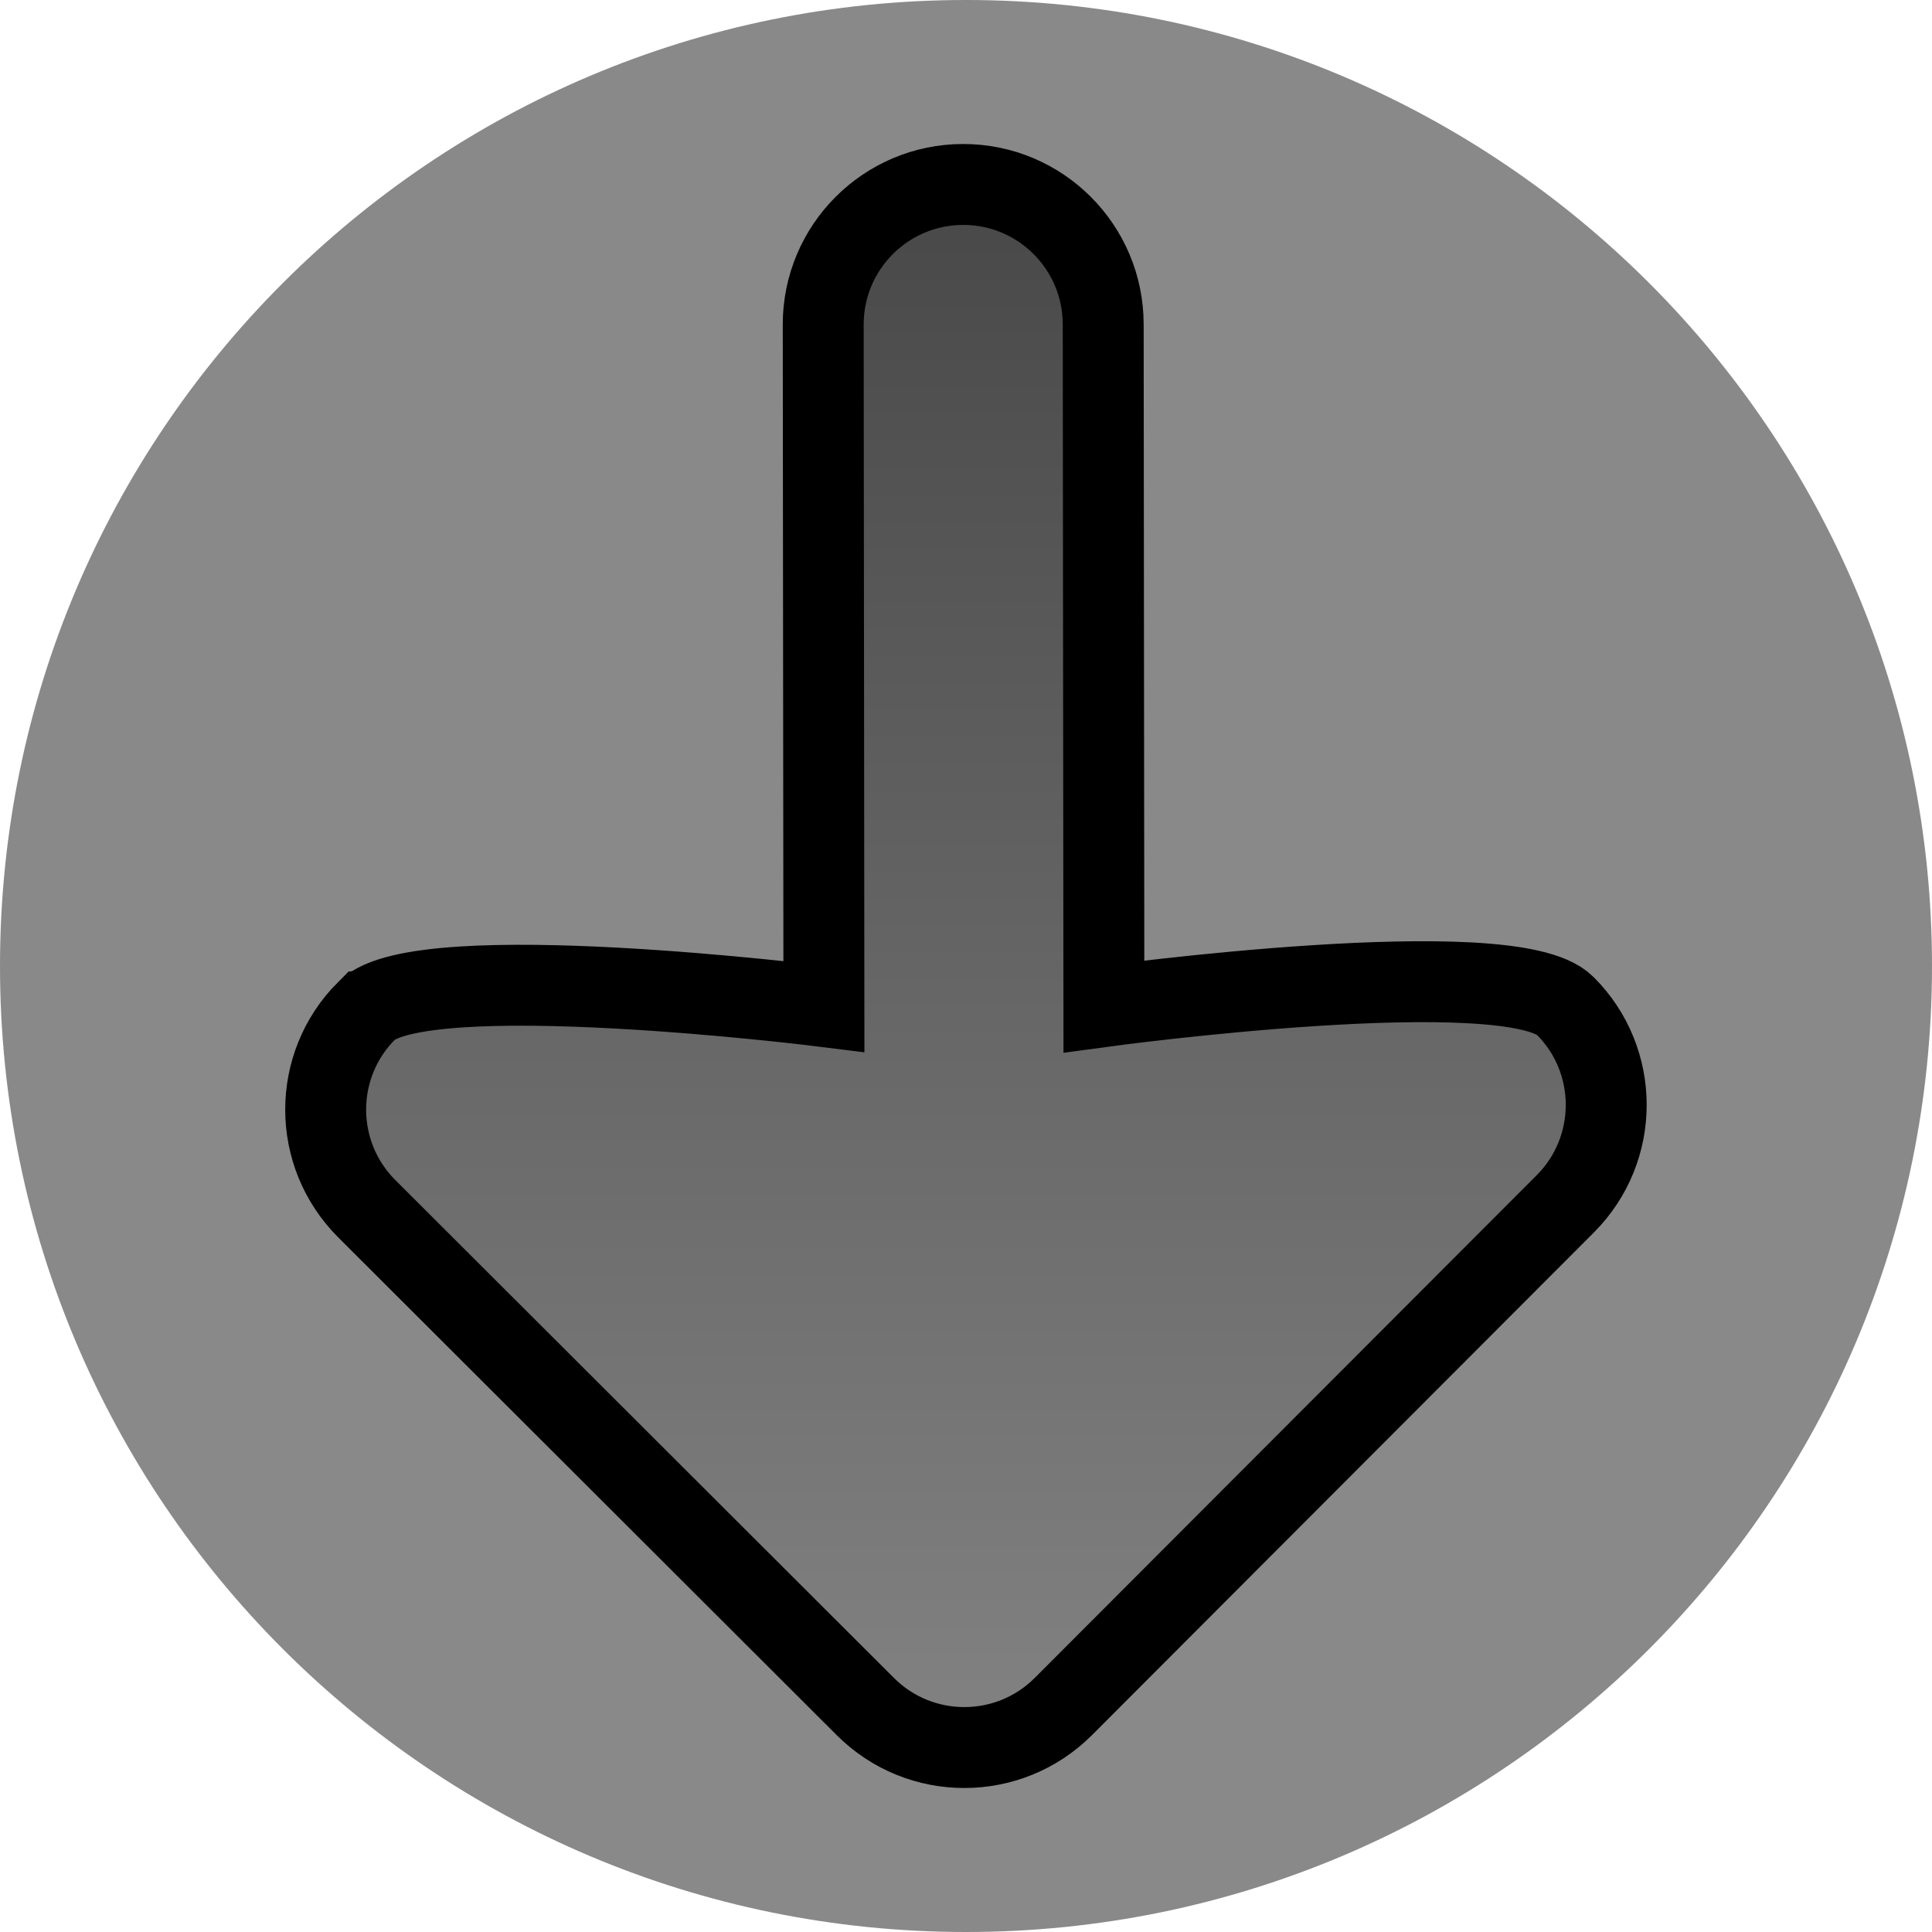 <svg version="1.1" xmlns="http://www.w3.org/2000/svg" xmlns:xlink="http://www.w3.org/1999/xlink" width="47.75" height="47.75" viewBox="0,0,47.75,47.75"><defs><linearGradient x1="240" y1="199.316" x2="240" y2="160.684" gradientUnits="userSpaceOnUse" id="color-1"><stop offset="0" stop-color="#828282"/><stop offset="1" stop-color="#484848"/></linearGradient></defs><g transform="translate(-216.125,-156.125)"><g data-paper-data="{&quot;isPaintingLayer&quot;:true}" fill-rule="nonzero" stroke-linecap="butt" stroke-linejoin="miter" stroke-miterlimit="10" stroke-dasharray="" stroke-dashoffset="0" style="mix-blend-mode: normal"><path d="M216.125,180c0,-13.186 10.689,-23.875 23.875,-23.875c13.186,0 23.875,10.689 23.875,23.875c0,13.186 -10.689,23.875 -23.875,23.875c-13.186,0 -23.875,-10.689 -23.875,-23.875z" fill="#898989" stroke="none" stroke-width="0"/><path d="M225.187,181.105c1.35,-1.352 11.301,-0.105 11.301,-0.105c0,0 -0.013,-12.58 -0.017,-16.853c-0.001,-1.911 1.547,-3.461 3.458,-3.463c1.911,-0.001 3.461,1.547 3.462,3.458c0.003,3.664 0.017,16.858 0.017,16.858c0,0 10.048,-1.367 11.4,-0.016c1.352,1.351 1.354,3.541 0.004,4.894c-4.322,4.329 -12.405,12.423 -12.405,12.423c-1.35,1.352 -3.541,1.354 -4.893,0.004c0,0 -6.985,-6.975 -12.324,-12.306c-1.353,-1.351 -1.355,-3.542 -0.004,-4.894z" data-paper-data="{&quot;index&quot;:null}" fill="url(#color-1)" stroke="#000000" stroke-width="2"/></g></g></svg>